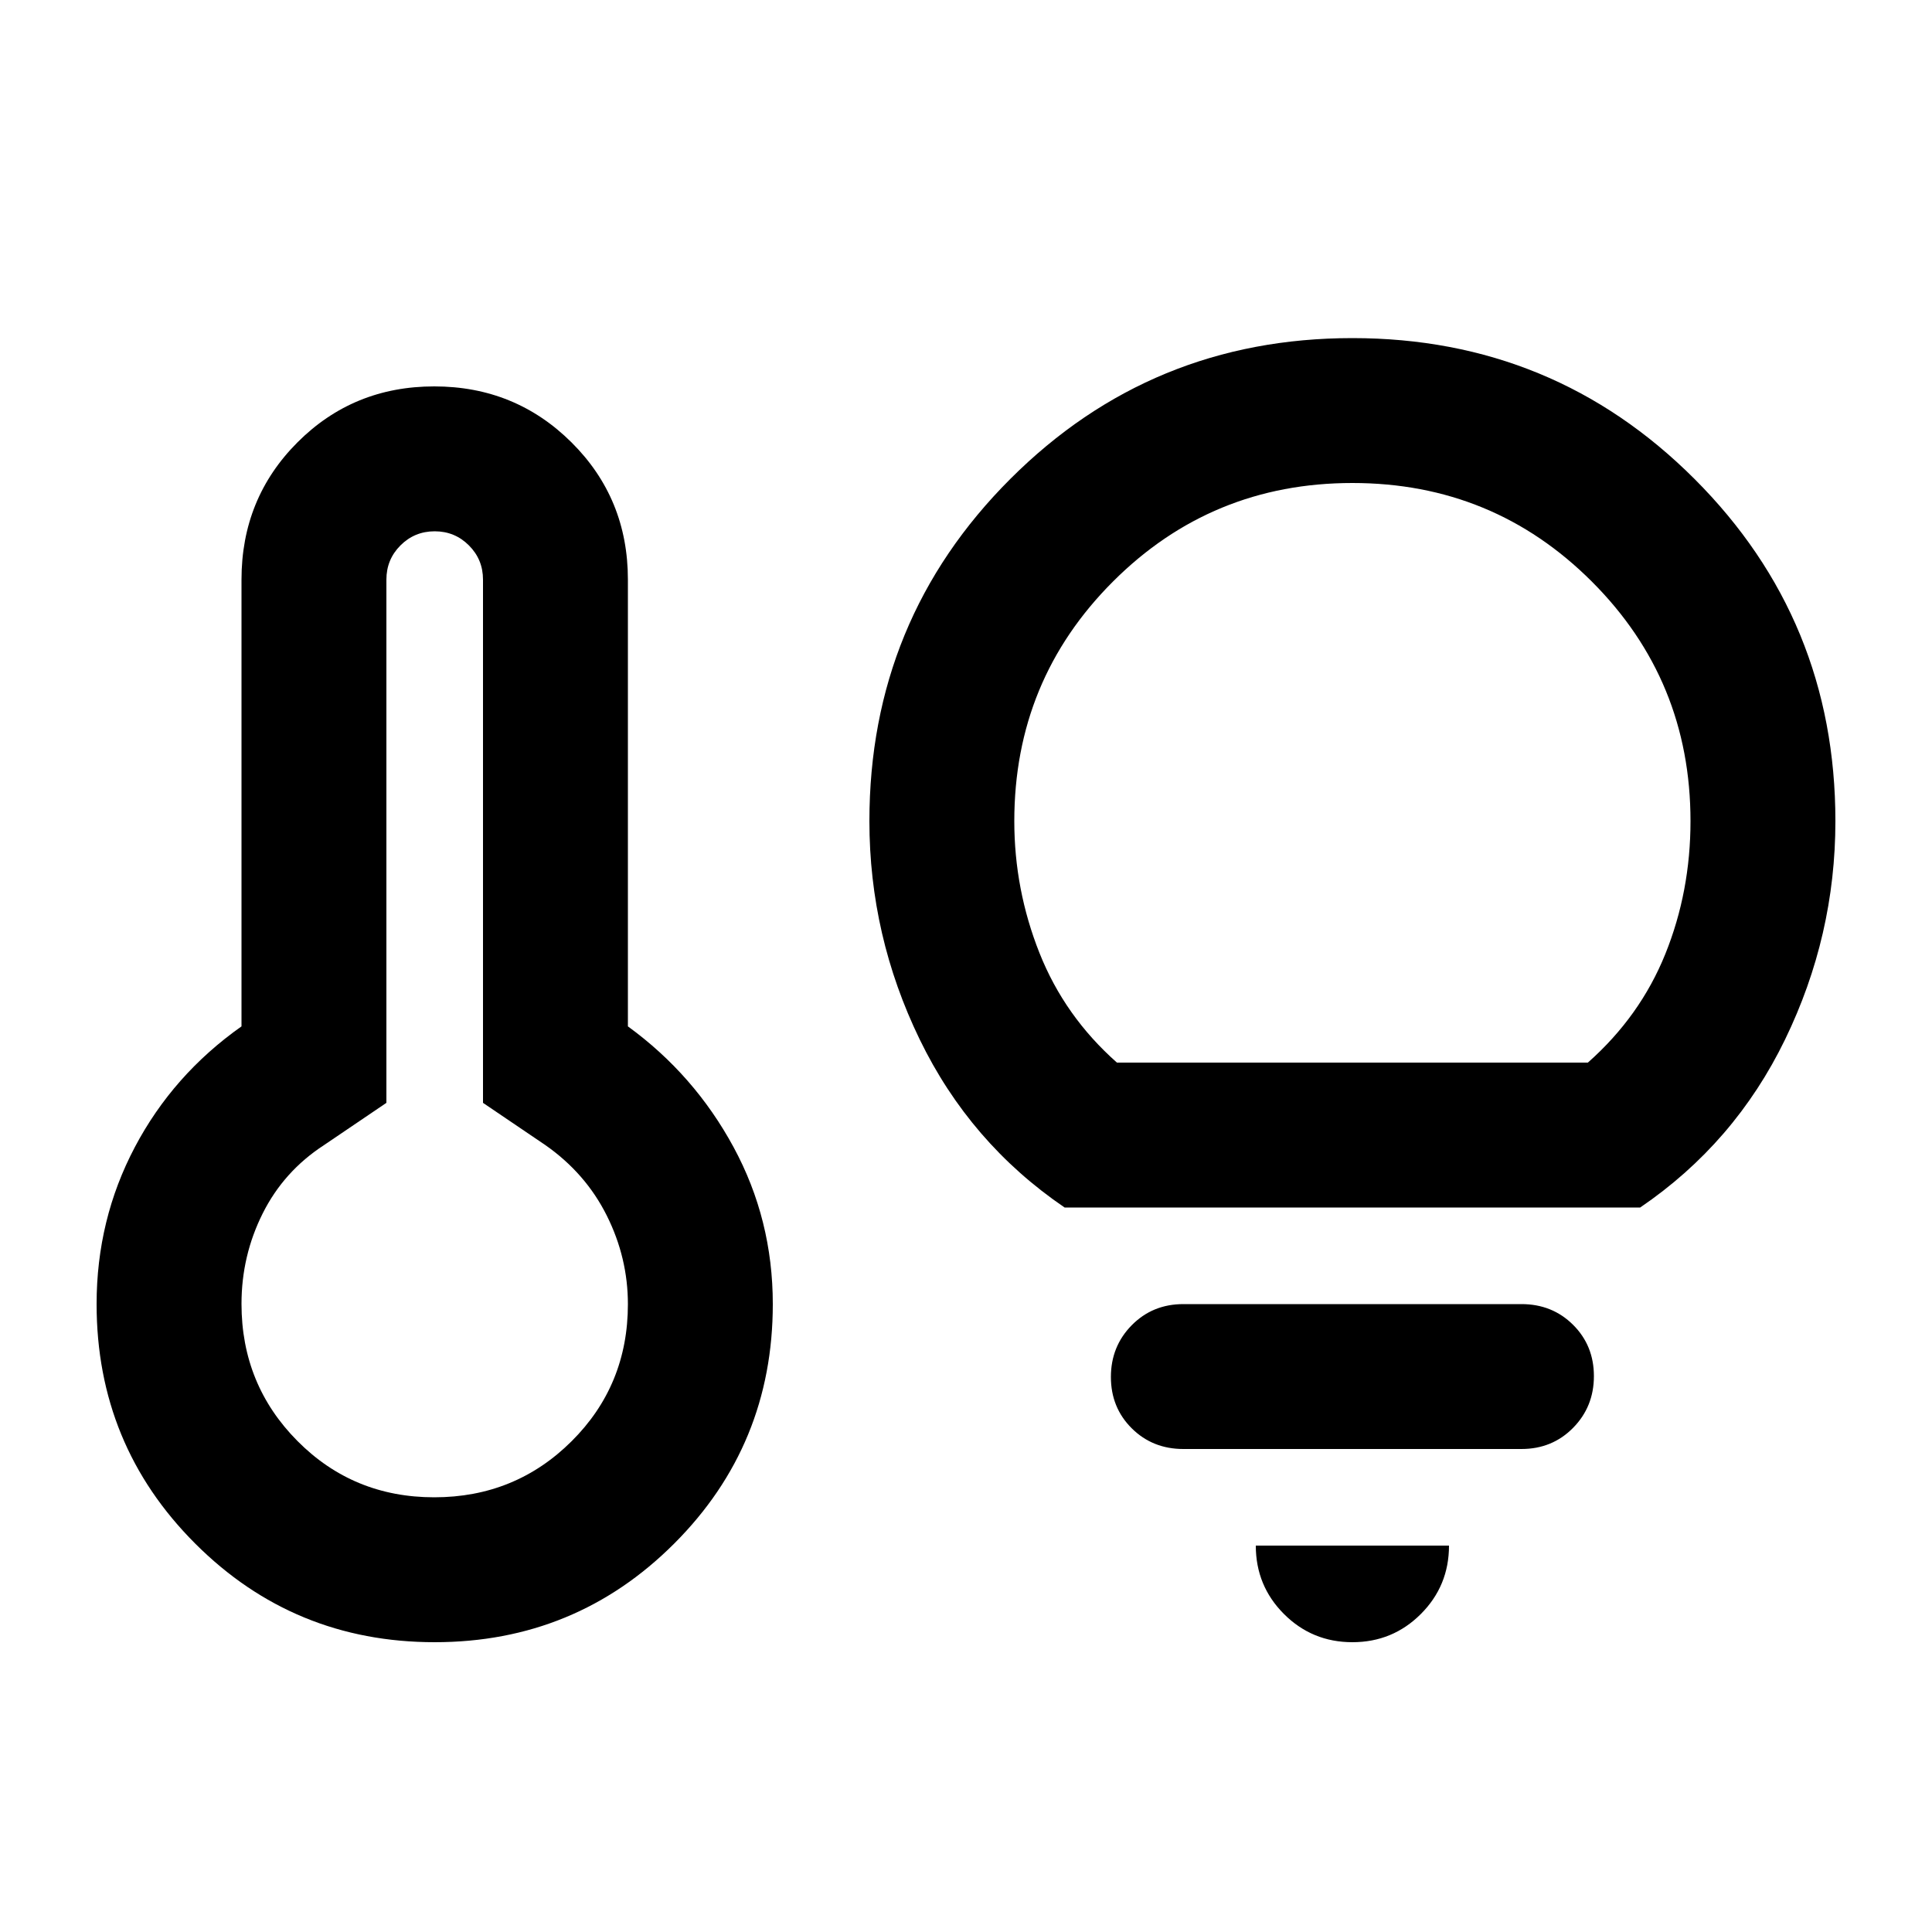 <svg xmlns="http://www.w3.org/2000/svg" height="20" viewBox="0 -960 960 960" width="20"><path d="M215.775-216Q256-216 284-243.831q28-27.83 28-68.137Q312-335 301.5-356 291-377 271-391l-31-21v-260q0-10-7-17t-17-7q-10 0-17 7t-7 17v260l-31 21q-20 13-30.5 34.009T120-312.108Q120-272 147.775-244q27.774 28 68 28Zm.225 72q-70 0-119-49T48-312q0-42 19-78t53-60v-222q0-40.32 27.775-68.16 27.774-27.84 68-27.84Q256-768 284-740.16q28 27.84 28 68.16v222q33 24 52.5 60t19.5 78q0 70-49 119t-119 49Zm313-216q-47-32-72-83.5T432-552q0-100 70-170t170-70q100 0 170 70t70 170q0 57-25 108.5T815-360H529Zm26-72h234q26-23 38.5-54t12.5-66q0-70-49-119t-119-49q-70 0-119 49t-49 119q0 34 12.5 65.5T555-432Zm117 288q-20 0-34-14t-14-34h96q0 20-14 34t-34 14Zm-84-96q-15.3 0-25.65-10.289-10.35-10.29-10.35-25.5Q552-291 562.35-301.5 572.7-312 588-312h168q15.3 0 25.65 10.289 10.35 10.29 10.35 25.5Q792-261 781.65-250.5 771.3-240 756-240H588Zm-372-72Zm456-240Z"/></svg>